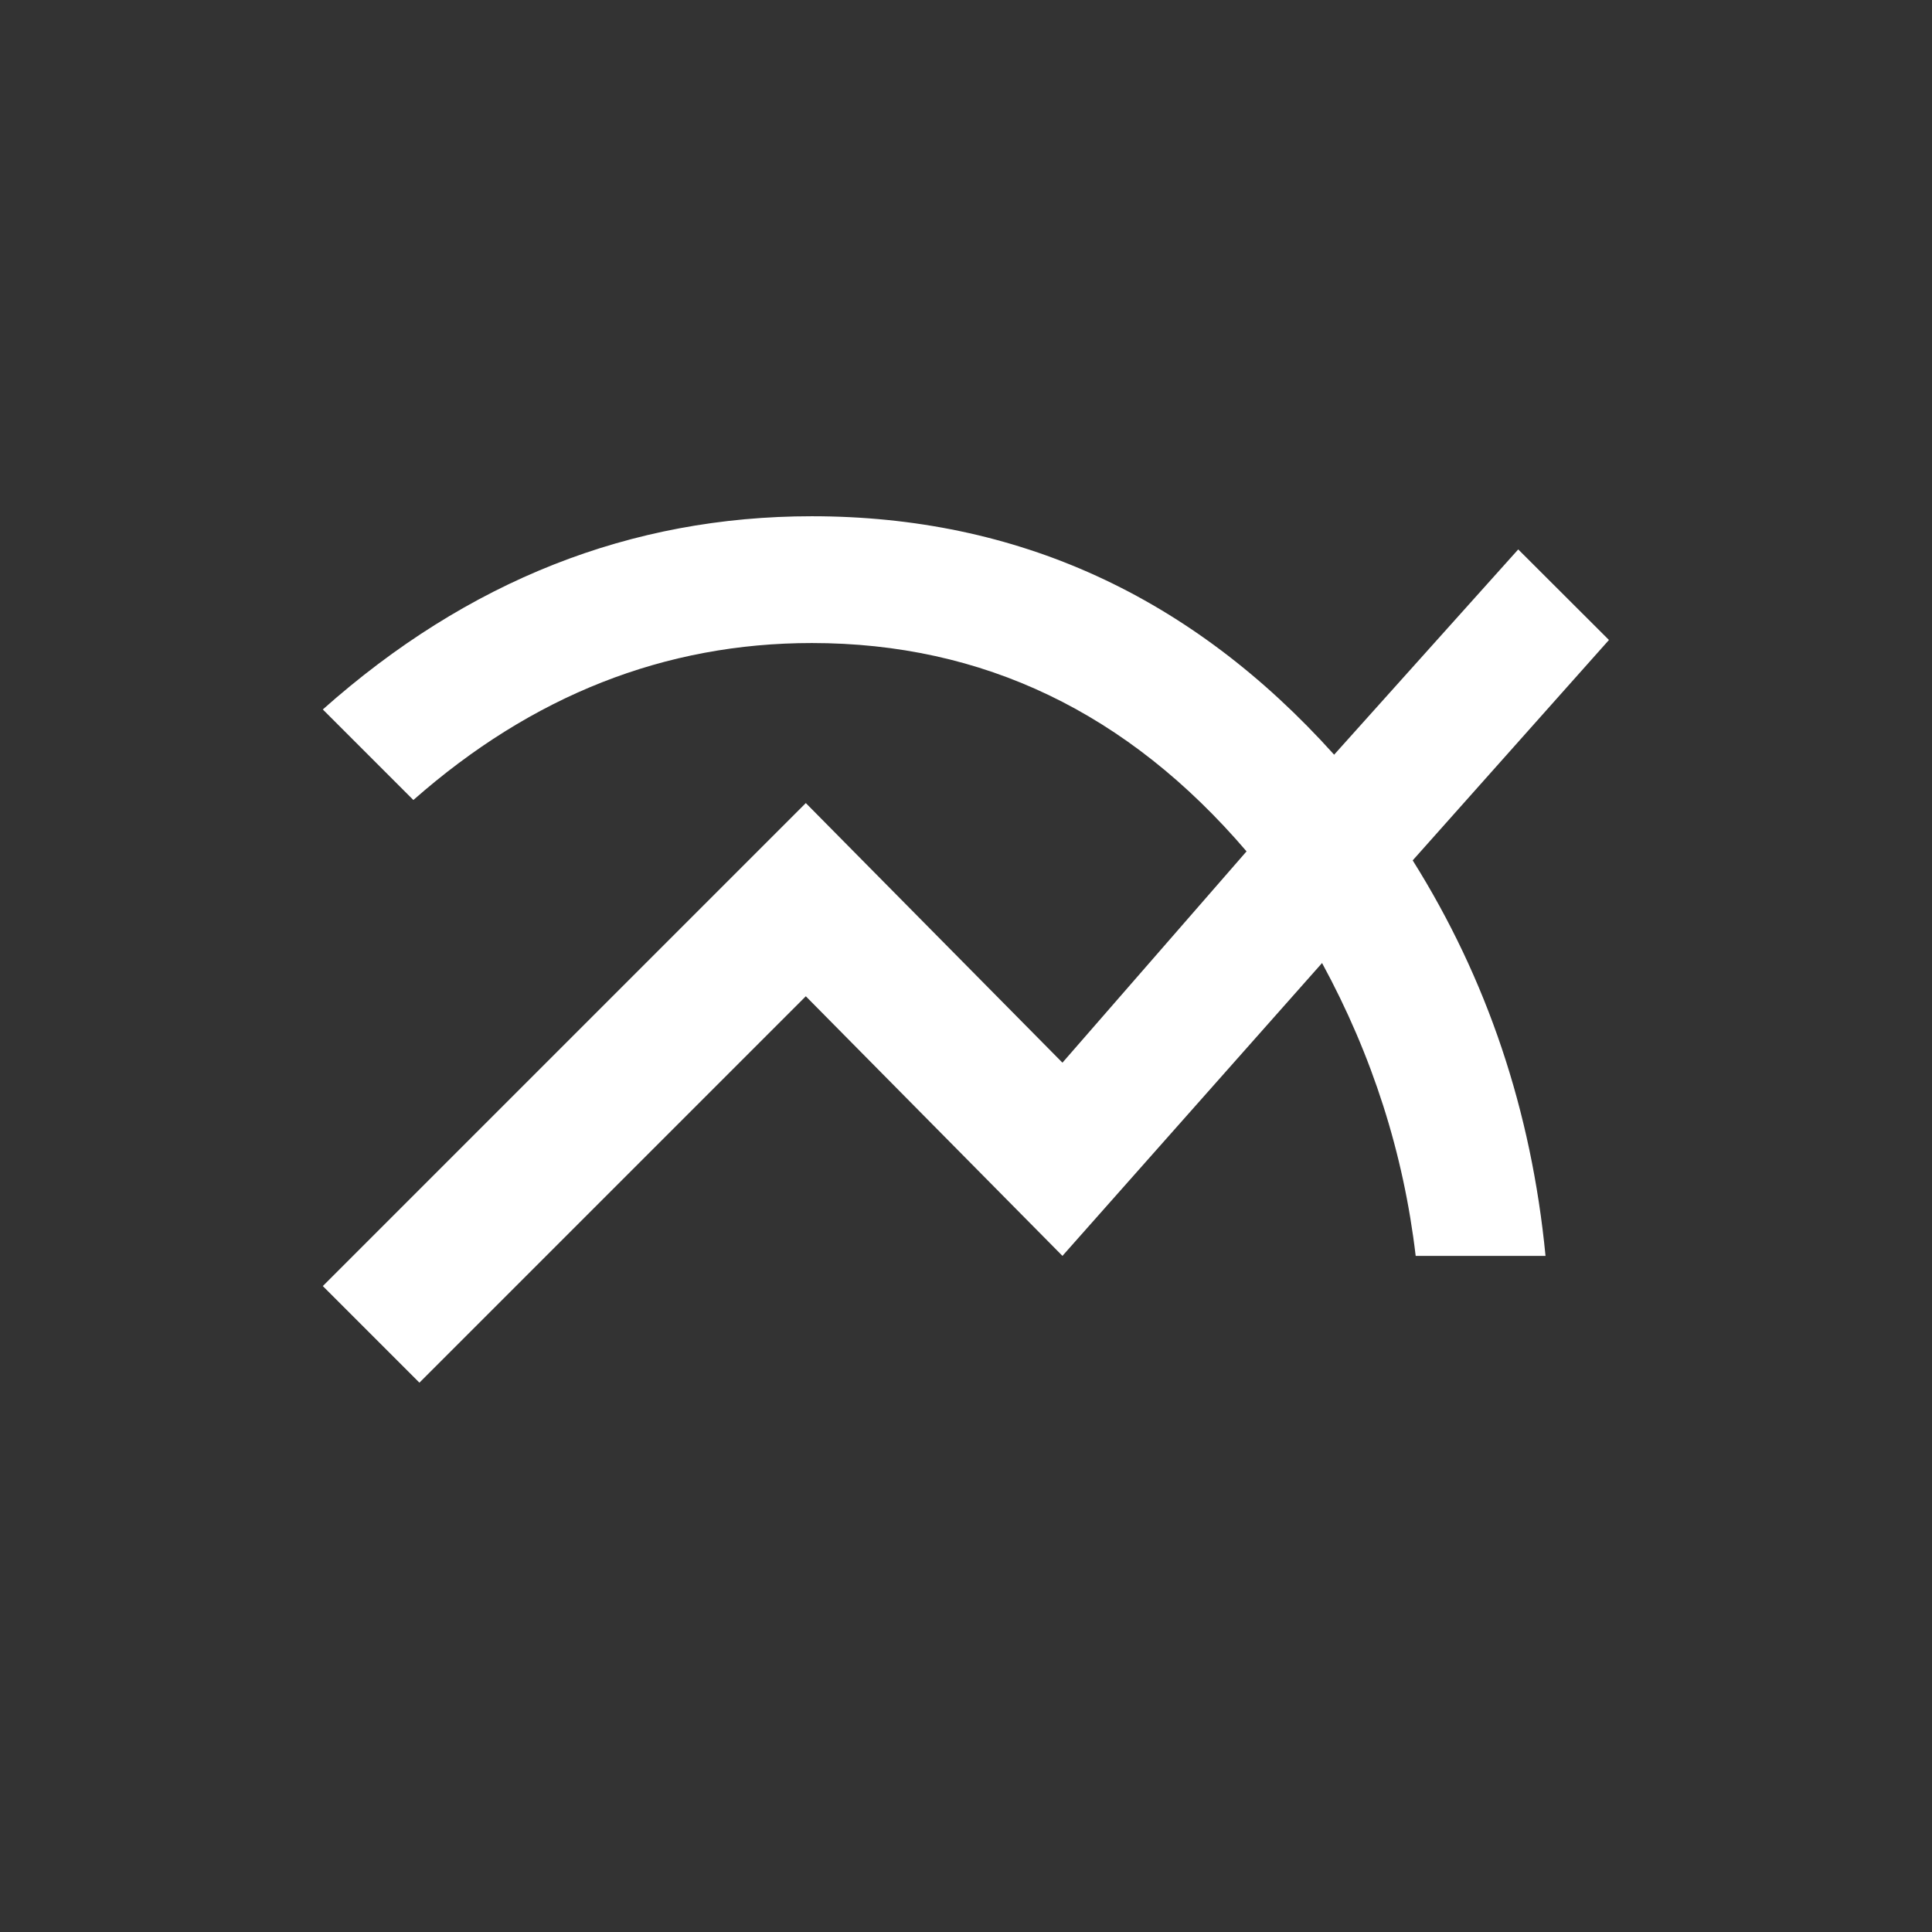 <!-- Generated by IcoMoon.io -->
<svg version="1.1" xmlns="http://www.w3.org/2000/svg" width="24" height="24" viewBox="0 0 24 24">
<rect x="0" y="0" width="24" height="24" fill="#333333" stroke="none"/>
<title>multiline_chart</title>
<path fill="#fff" d="M19.987 7.95l-2.438 2.738q1.388 2.212 1.65 4.913h-1.613q-0.225-1.913-1.163-3.638l-3.225 3.638-3.188-3.225-4.8 4.8-1.2-1.2 6-6 3.188 3.225 2.287-2.625q-2.213-2.588-5.4-2.588-2.737 0-4.95 1.95l-1.125-1.125q2.7-2.4 6.075-2.4 3.825 0 6.488 2.962l2.287-2.55z"></path>
</svg>
